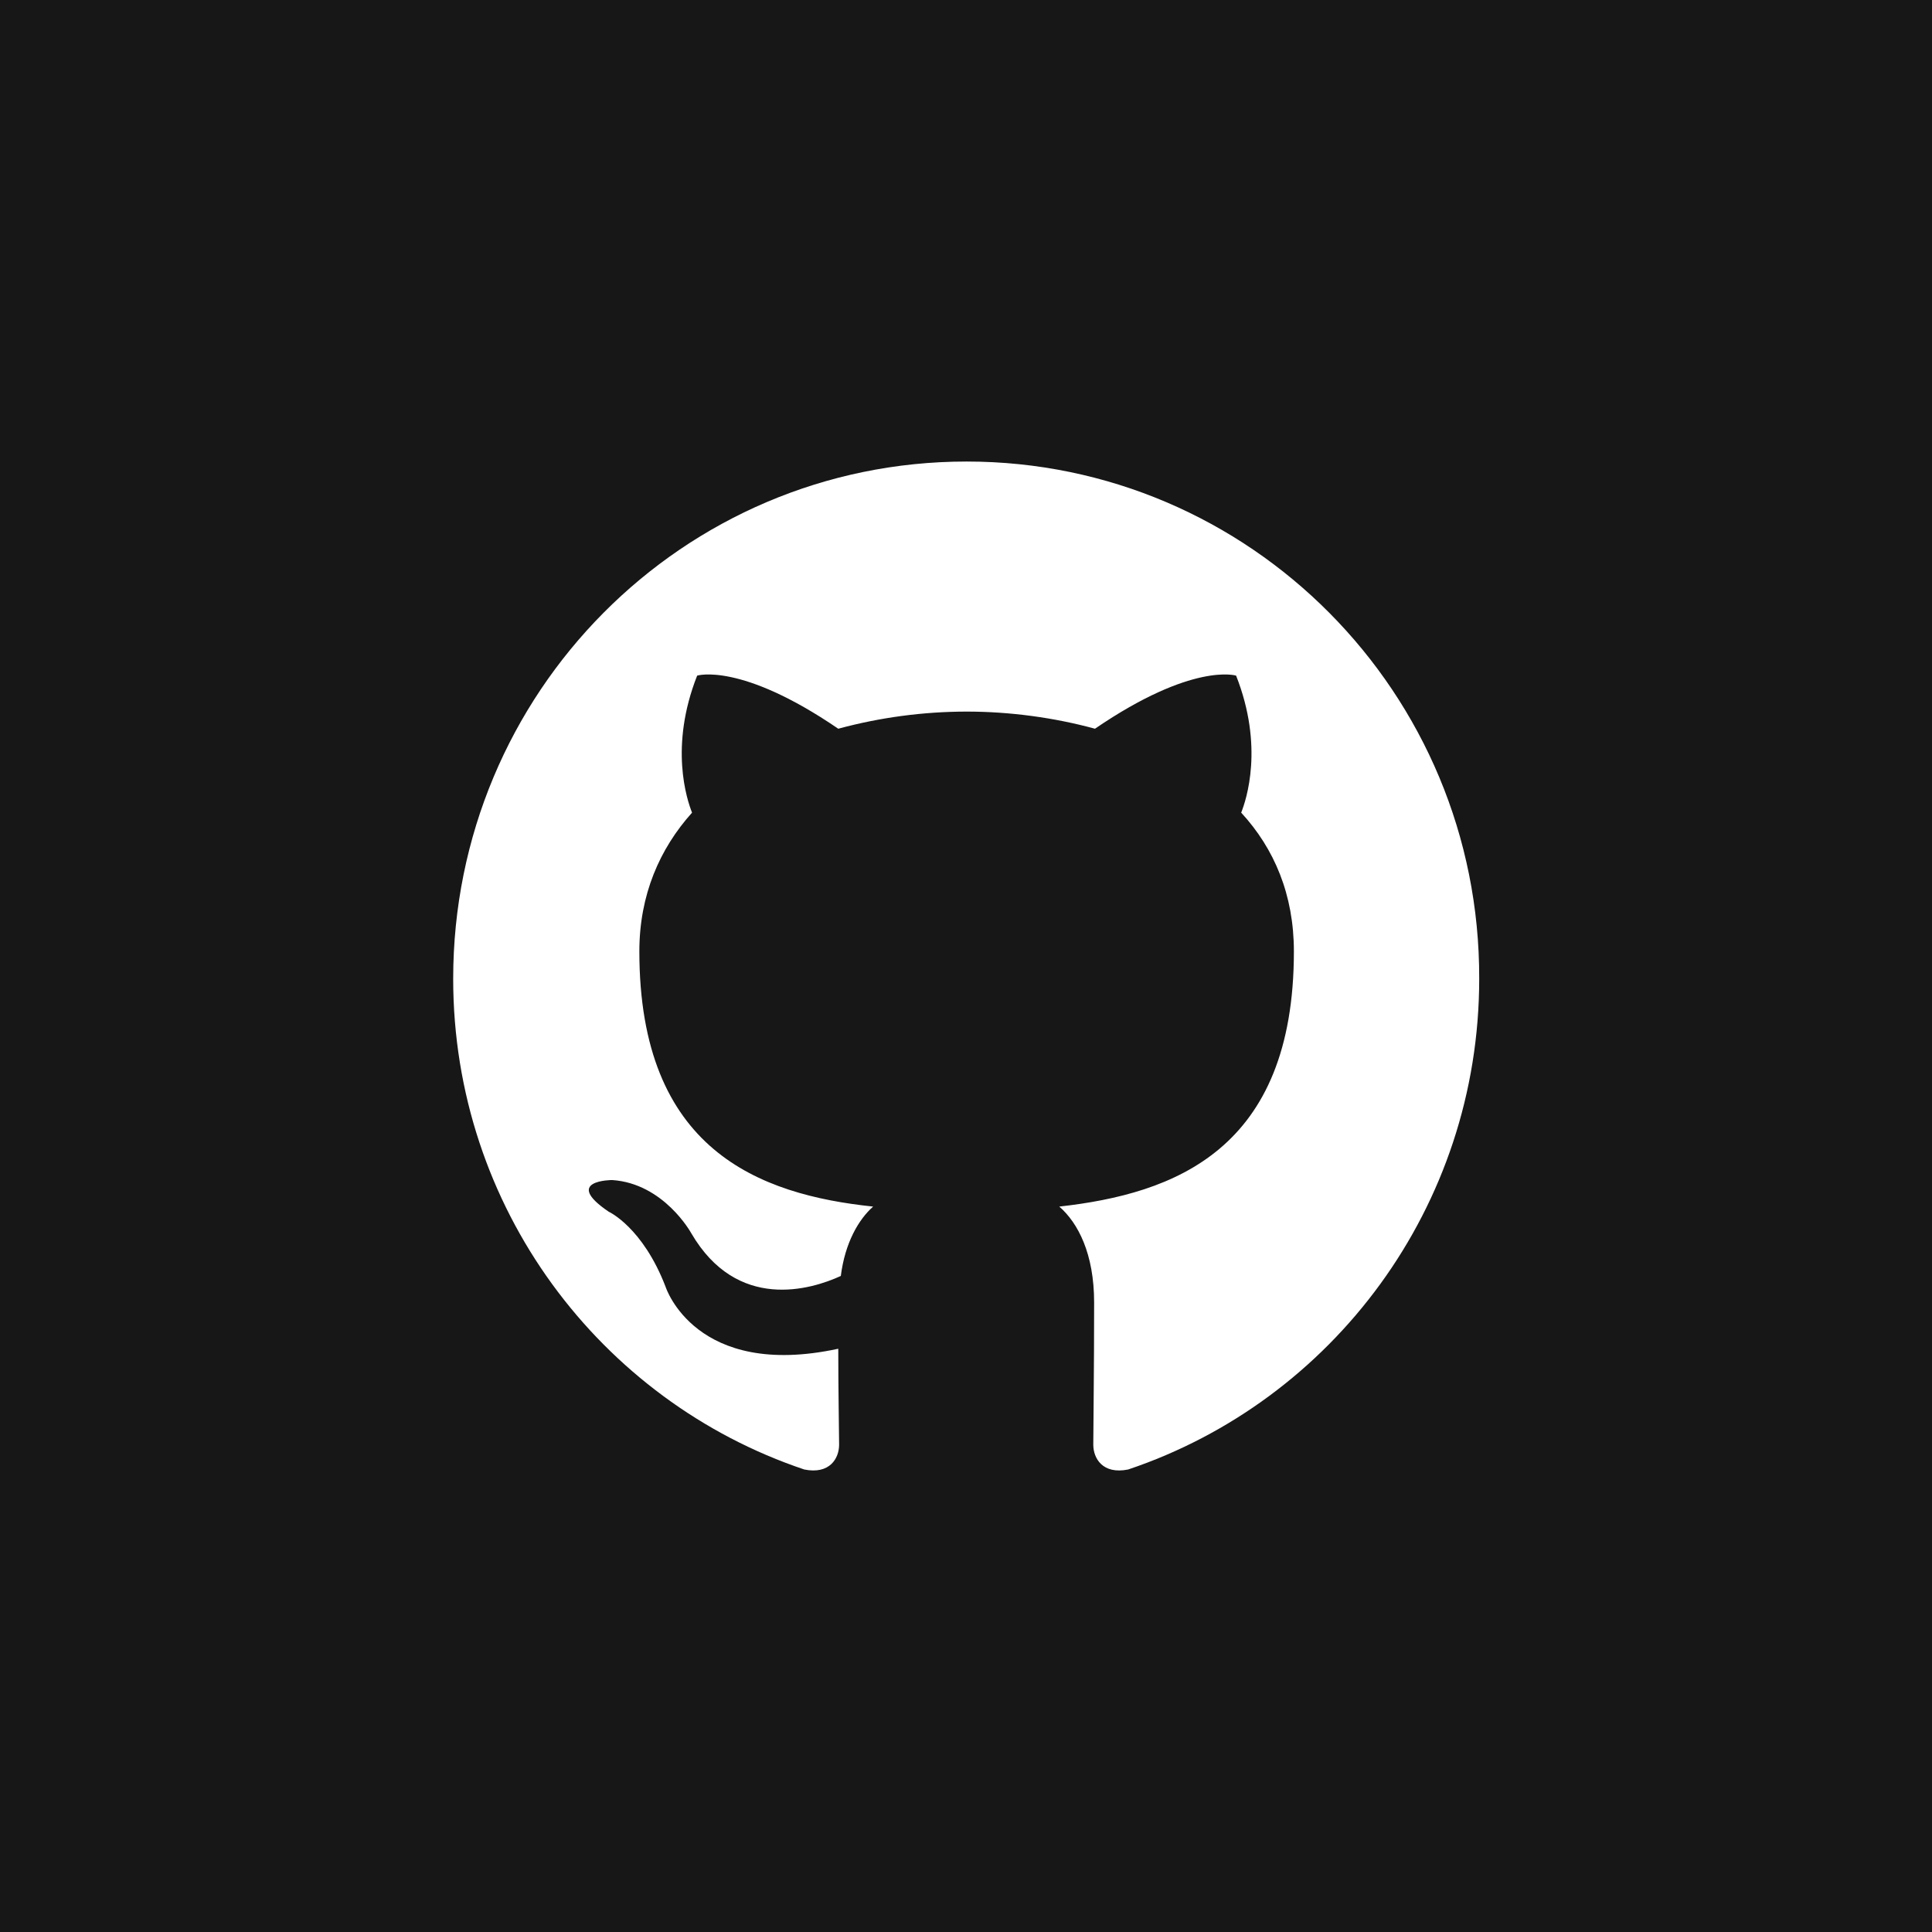 <svg width="1620" height="1620" viewBox="0 0 1620 1620" fill="none" xmlns="http://www.w3.org/2000/svg">
<rect width="1620" height="1620" fill="#171717"/>
<path fill-rule="evenodd" clip-rule="evenodd" d="M810.524 387C572.455 387 380 580.874 380 820.723C380 1012.45 503.313 1174.74 674.38 1232.18C695.768 1236.5 703.602 1222.84 703.602 1211.36C703.602 1201.31 702.897 1166.84 702.897 1130.93C583.136 1156.79 558.197 1079.23 558.197 1079.23C538.95 1028.96 510.433 1016.04 510.433 1016.04C471.235 989.473 513.289 989.473 513.289 989.473C556.769 992.346 579.585 1033.99 579.585 1033.99C618.069 1100.05 680.082 1081.39 705.03 1069.9C708.59 1041.89 720.002 1022.5 732.12 1011.73C636.601 1001.68 536.104 964.34 536.104 797.74C536.104 750.347 553.2 711.572 580.29 681.416C576.016 670.647 561.043 626.117 584.573 566.519C584.573 566.519 620.924 555.027 702.889 611.039C737.981 601.545 774.171 596.716 810.524 596.675C846.876 596.675 883.932 601.707 918.151 611.039C1000.12 555.027 1036.48 566.519 1036.48 566.519C1060 626.117 1045.02 670.647 1040.75 681.416C1068.55 711.572 1084.94 750.347 1084.94 797.74C1084.94 964.34 984.447 1000.96 888.215 1011.73C903.901 1025.37 917.437 1051.22 917.437 1092.16C917.437 1150.32 916.732 1197 916.732 1211.35C916.732 1222.84 924.575 1236.5 945.954 1232.19C1117.02 1174.73 1240.33 1012.45 1240.33 820.723C1241.04 580.874 1047.88 387 810.524 387Z" fill="white"/>
</svg>
